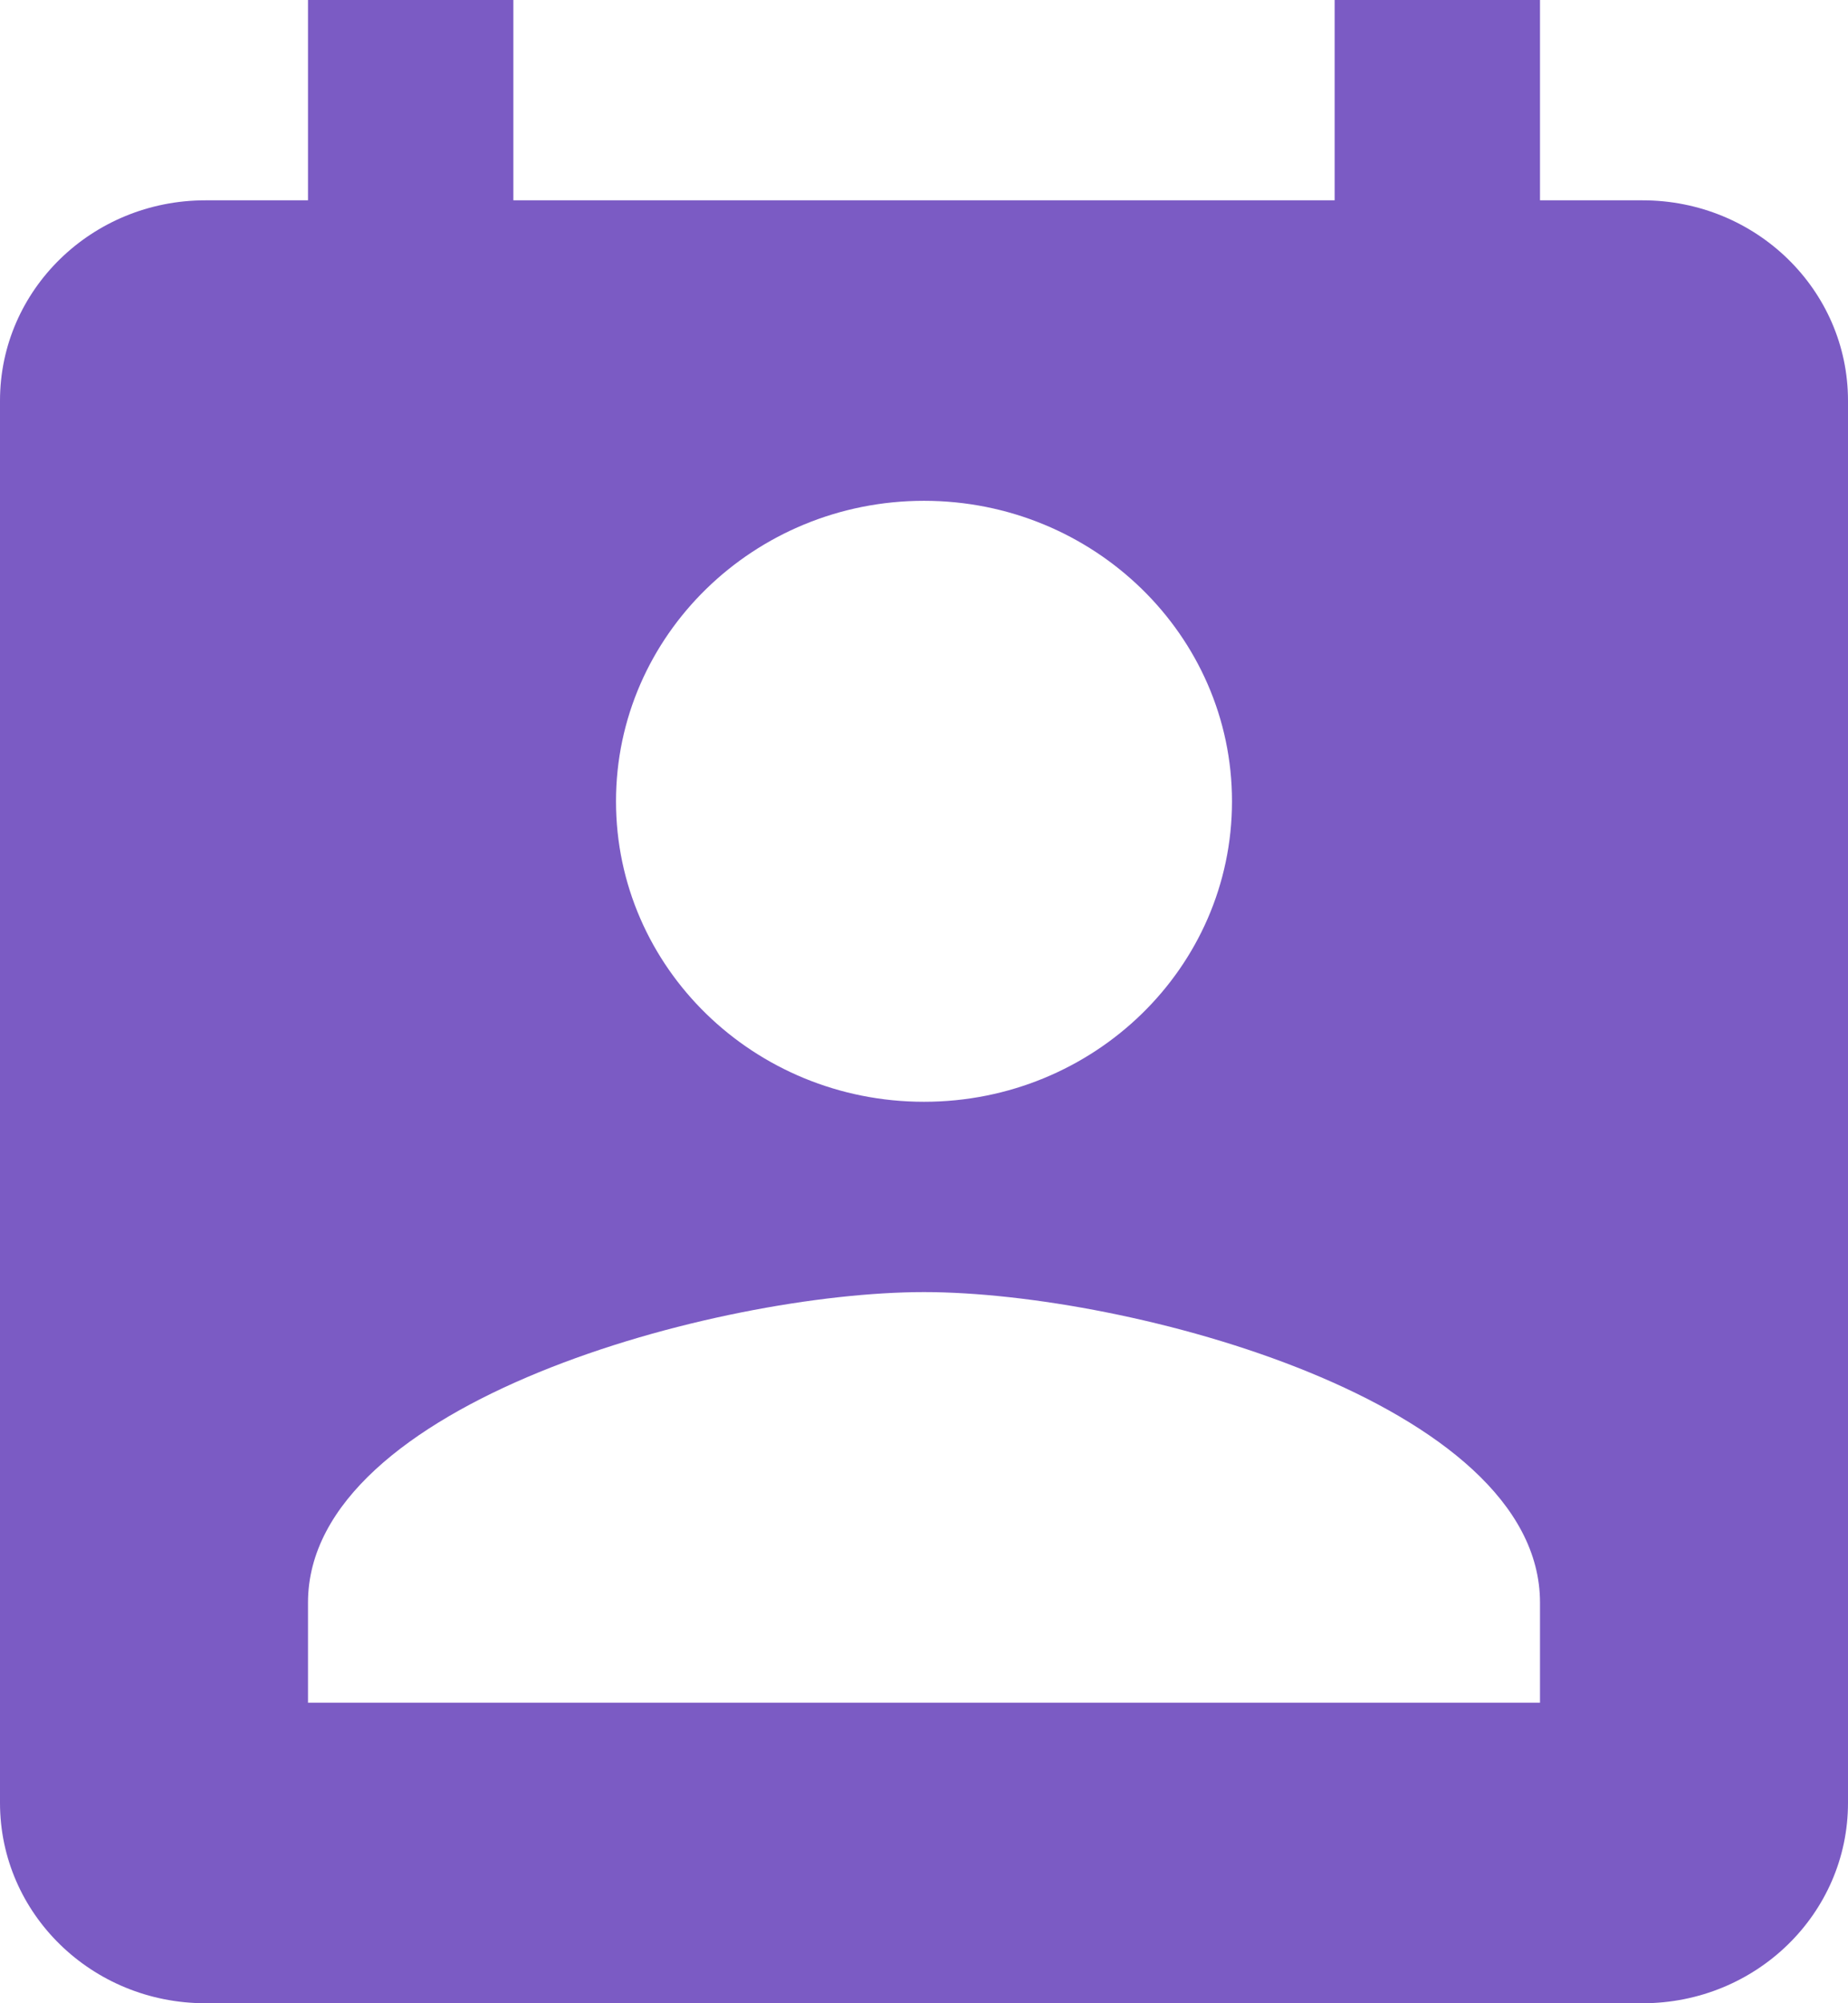 <svg width="24" height="26" viewBox="0 0 24 26" fill="none" xmlns="http://www.w3.org/2000/svg">
<path d="M21.333 2.6H20V0H17.333V2.6H6.667V0H4V2.6H2.667C1.193 2.6 0 3.764 0 5.2V23.4C0 24.837 1.193 26 2.667 26H21.333C22.807 26 24 24.837 24 23.4V5.2C24 3.764 22.807 2.6 21.333 2.6ZM12 6.5C14.207 6.5 16 8.249 16 10.4C16 12.558 14.207 14.3 12 14.3C9.793 14.3 8 12.558 8 10.4C8 8.249 9.793 6.5 12 6.5ZM20 22.1H4V20.8C4 18.2 9.333 16.77 12 16.77C14.667 16.77 20 18.2 20 20.8V22.1Z" fill="#7B5BC4"/>
</svg>
